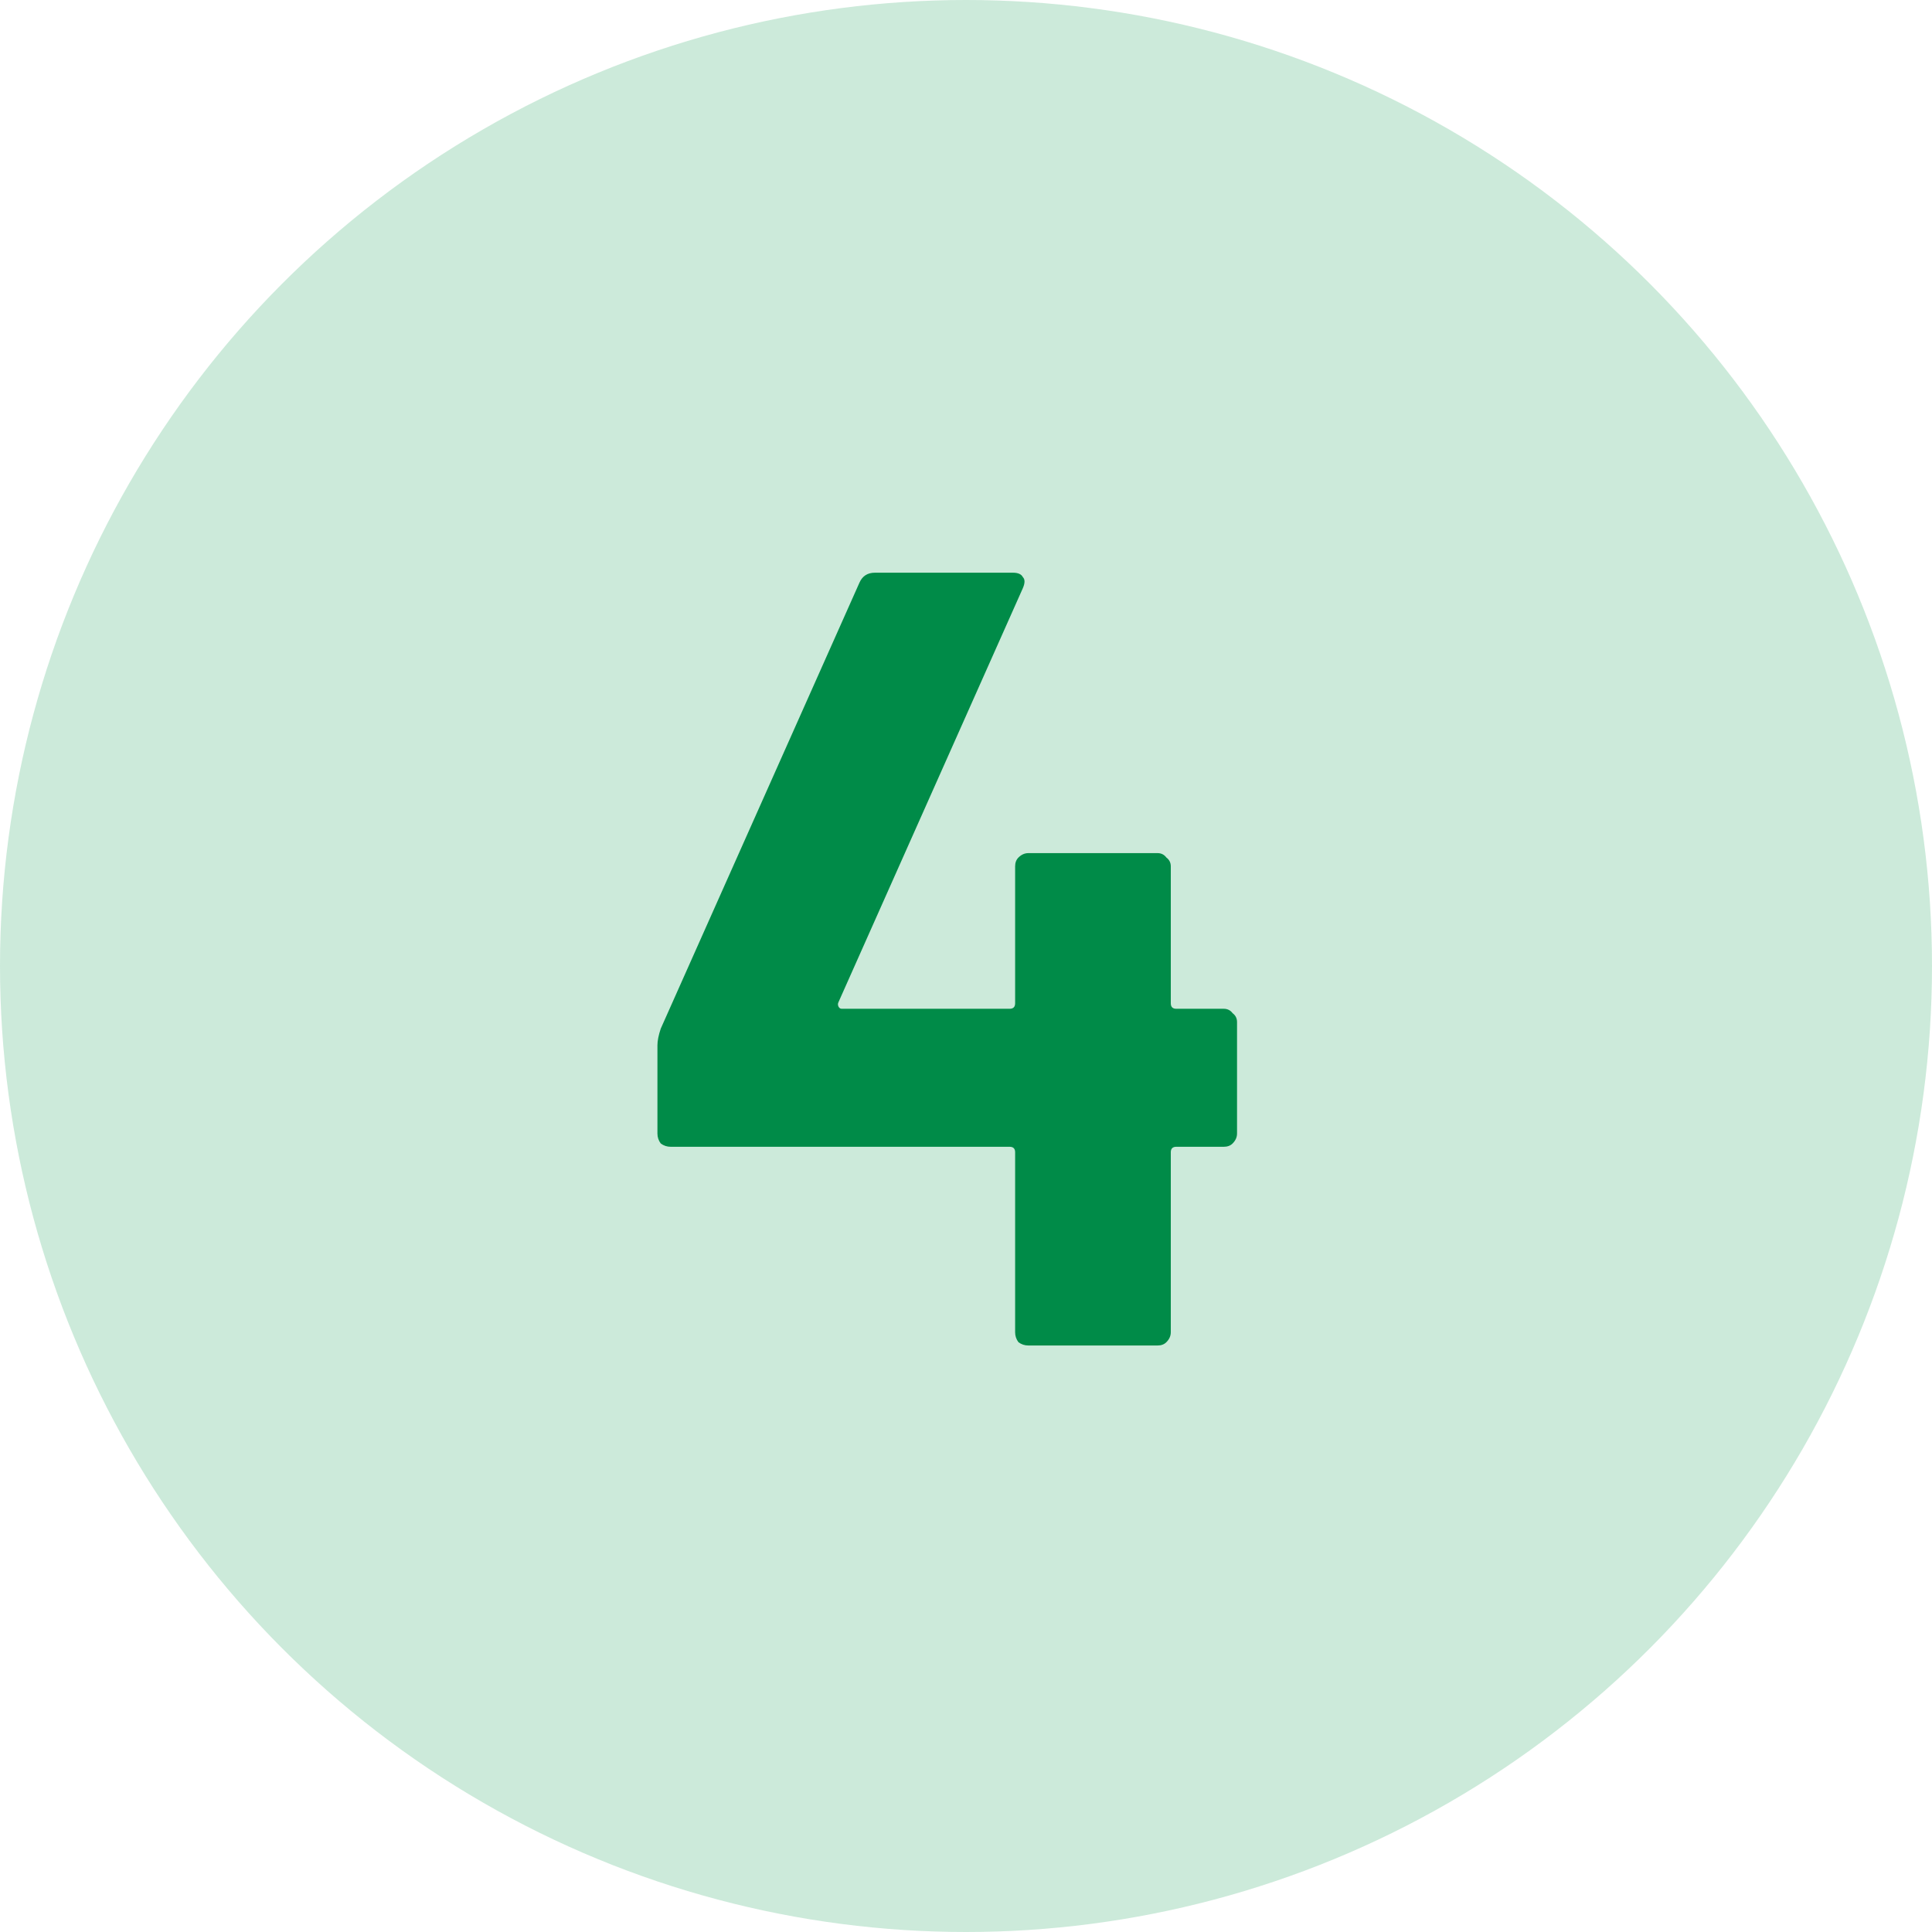 <svg width="56" height="56" viewBox="0 0 56 56" fill="none" xmlns="http://www.w3.org/2000/svg">
<circle opacity="0.2" cx="28" cy="28" r="28" fill="#00984A"/>
<path d="M35.472 29.24C35.579 29.24 35.664 29.283 35.728 29.368C35.813 29.432 35.856 29.517 35.856 29.624V32.856C35.856 32.963 35.813 33.059 35.728 33.144C35.664 33.208 35.579 33.24 35.472 33.24H34.096C33.989 33.24 33.936 33.293 33.936 33.4V38.616C33.936 38.723 33.893 38.819 33.808 38.904C33.744 38.968 33.659 39 33.552 39H29.808C29.701 39 29.605 38.968 29.52 38.904C29.456 38.819 29.424 38.723 29.424 38.616V33.4C29.424 33.293 29.371 33.24 29.264 33.24H19.44C19.333 33.24 19.237 33.208 19.152 33.144C19.088 33.059 19.056 32.963 19.056 32.856V30.296C19.056 30.168 19.088 30.008 19.152 29.816L24.912 16.888C24.997 16.696 25.147 16.6 25.36 16.6H29.36C29.509 16.6 29.605 16.643 29.648 16.728C29.712 16.792 29.712 16.899 29.648 17.048L24.304 29.048C24.283 29.091 24.283 29.133 24.304 29.176C24.325 29.219 24.357 29.24 24.4 29.24H29.264C29.371 29.24 29.424 29.187 29.424 29.08V25.112C29.424 25.005 29.456 24.92 29.52 24.856C29.605 24.771 29.701 24.728 29.808 24.728H33.552C33.659 24.728 33.744 24.771 33.808 24.856C33.893 24.92 33.936 25.005 33.936 25.112V29.08C33.936 29.187 33.989 29.24 34.096 29.24H35.472Z" fill="#008B48"/>
</svg>
